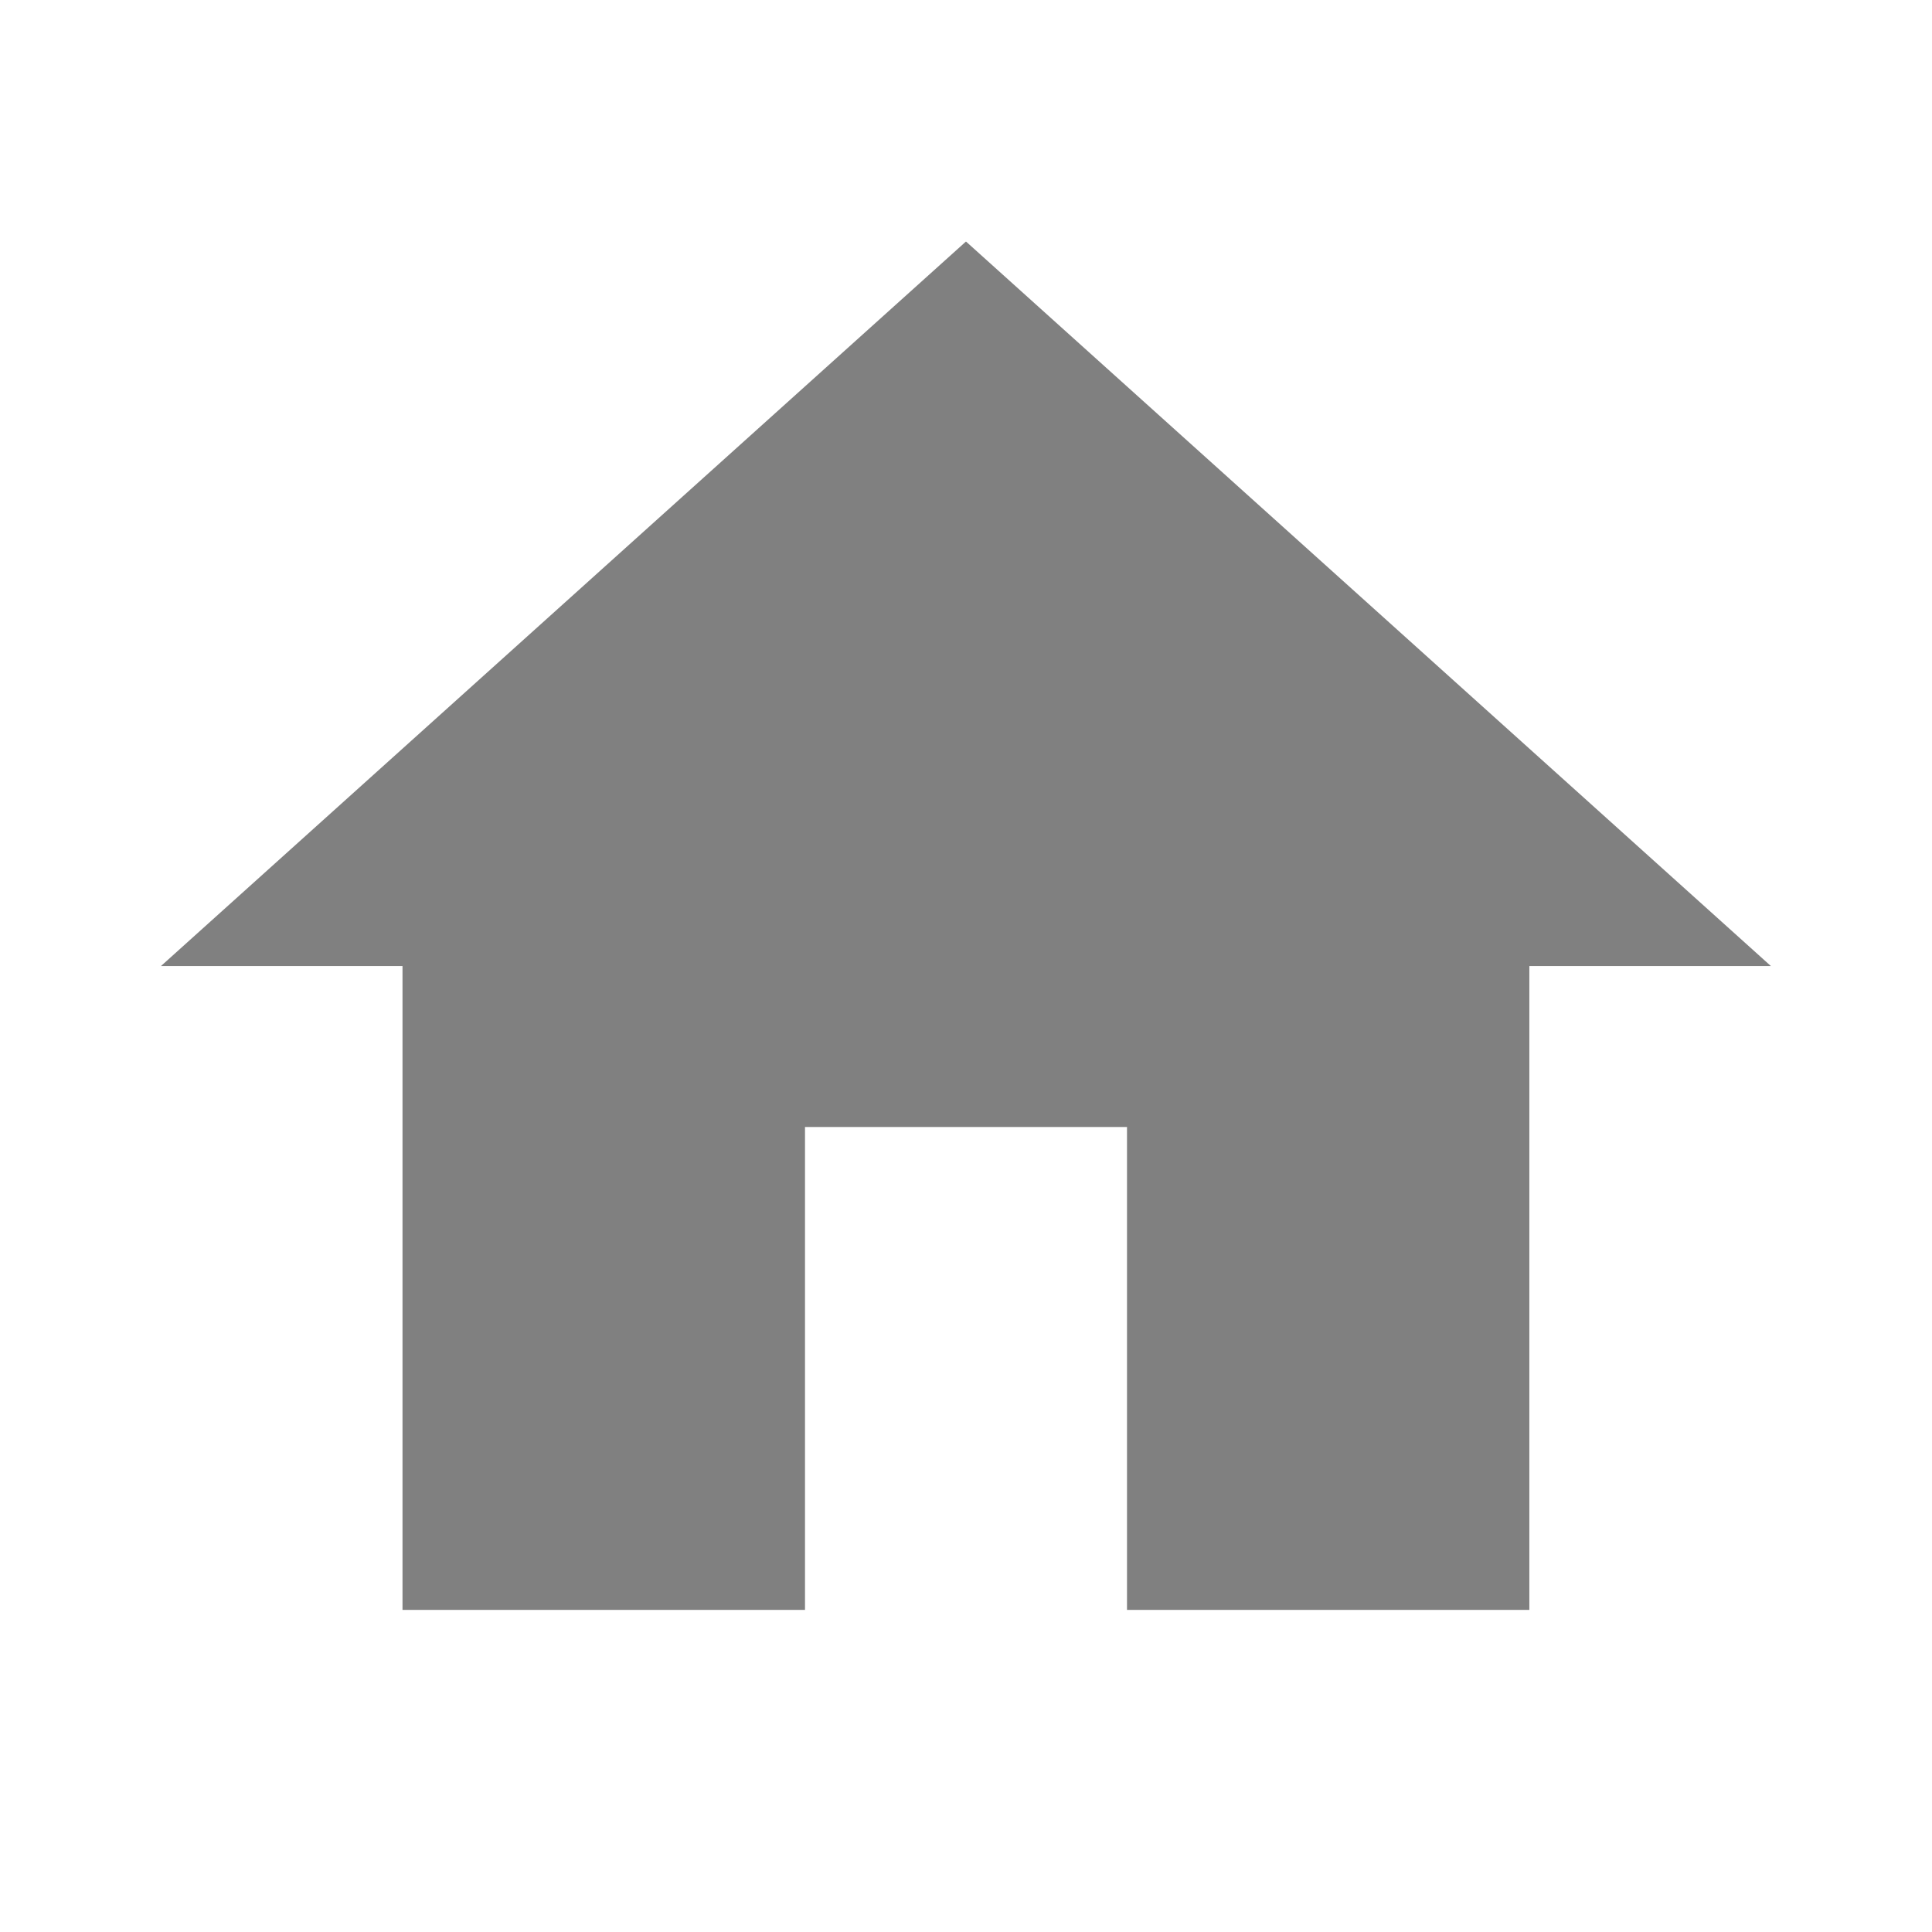 <svg xmlns="http://www.w3.org/2000/svg" width="37.133" height="37.133" viewBox="0 0 37.133 37.133"><defs><style>.a{fill:none;}.b{fill:gray;}</style></defs><path class="a" d="M0,0H37.133V37.133H0Z"/><path class="b" d="M14.378,29.3V20.019h6.189V29.3H28.3V16.925h4.642L17.472,3,2,16.925H6.642V29.3Z" transform="translate(1.094 1.642)"/></svg>